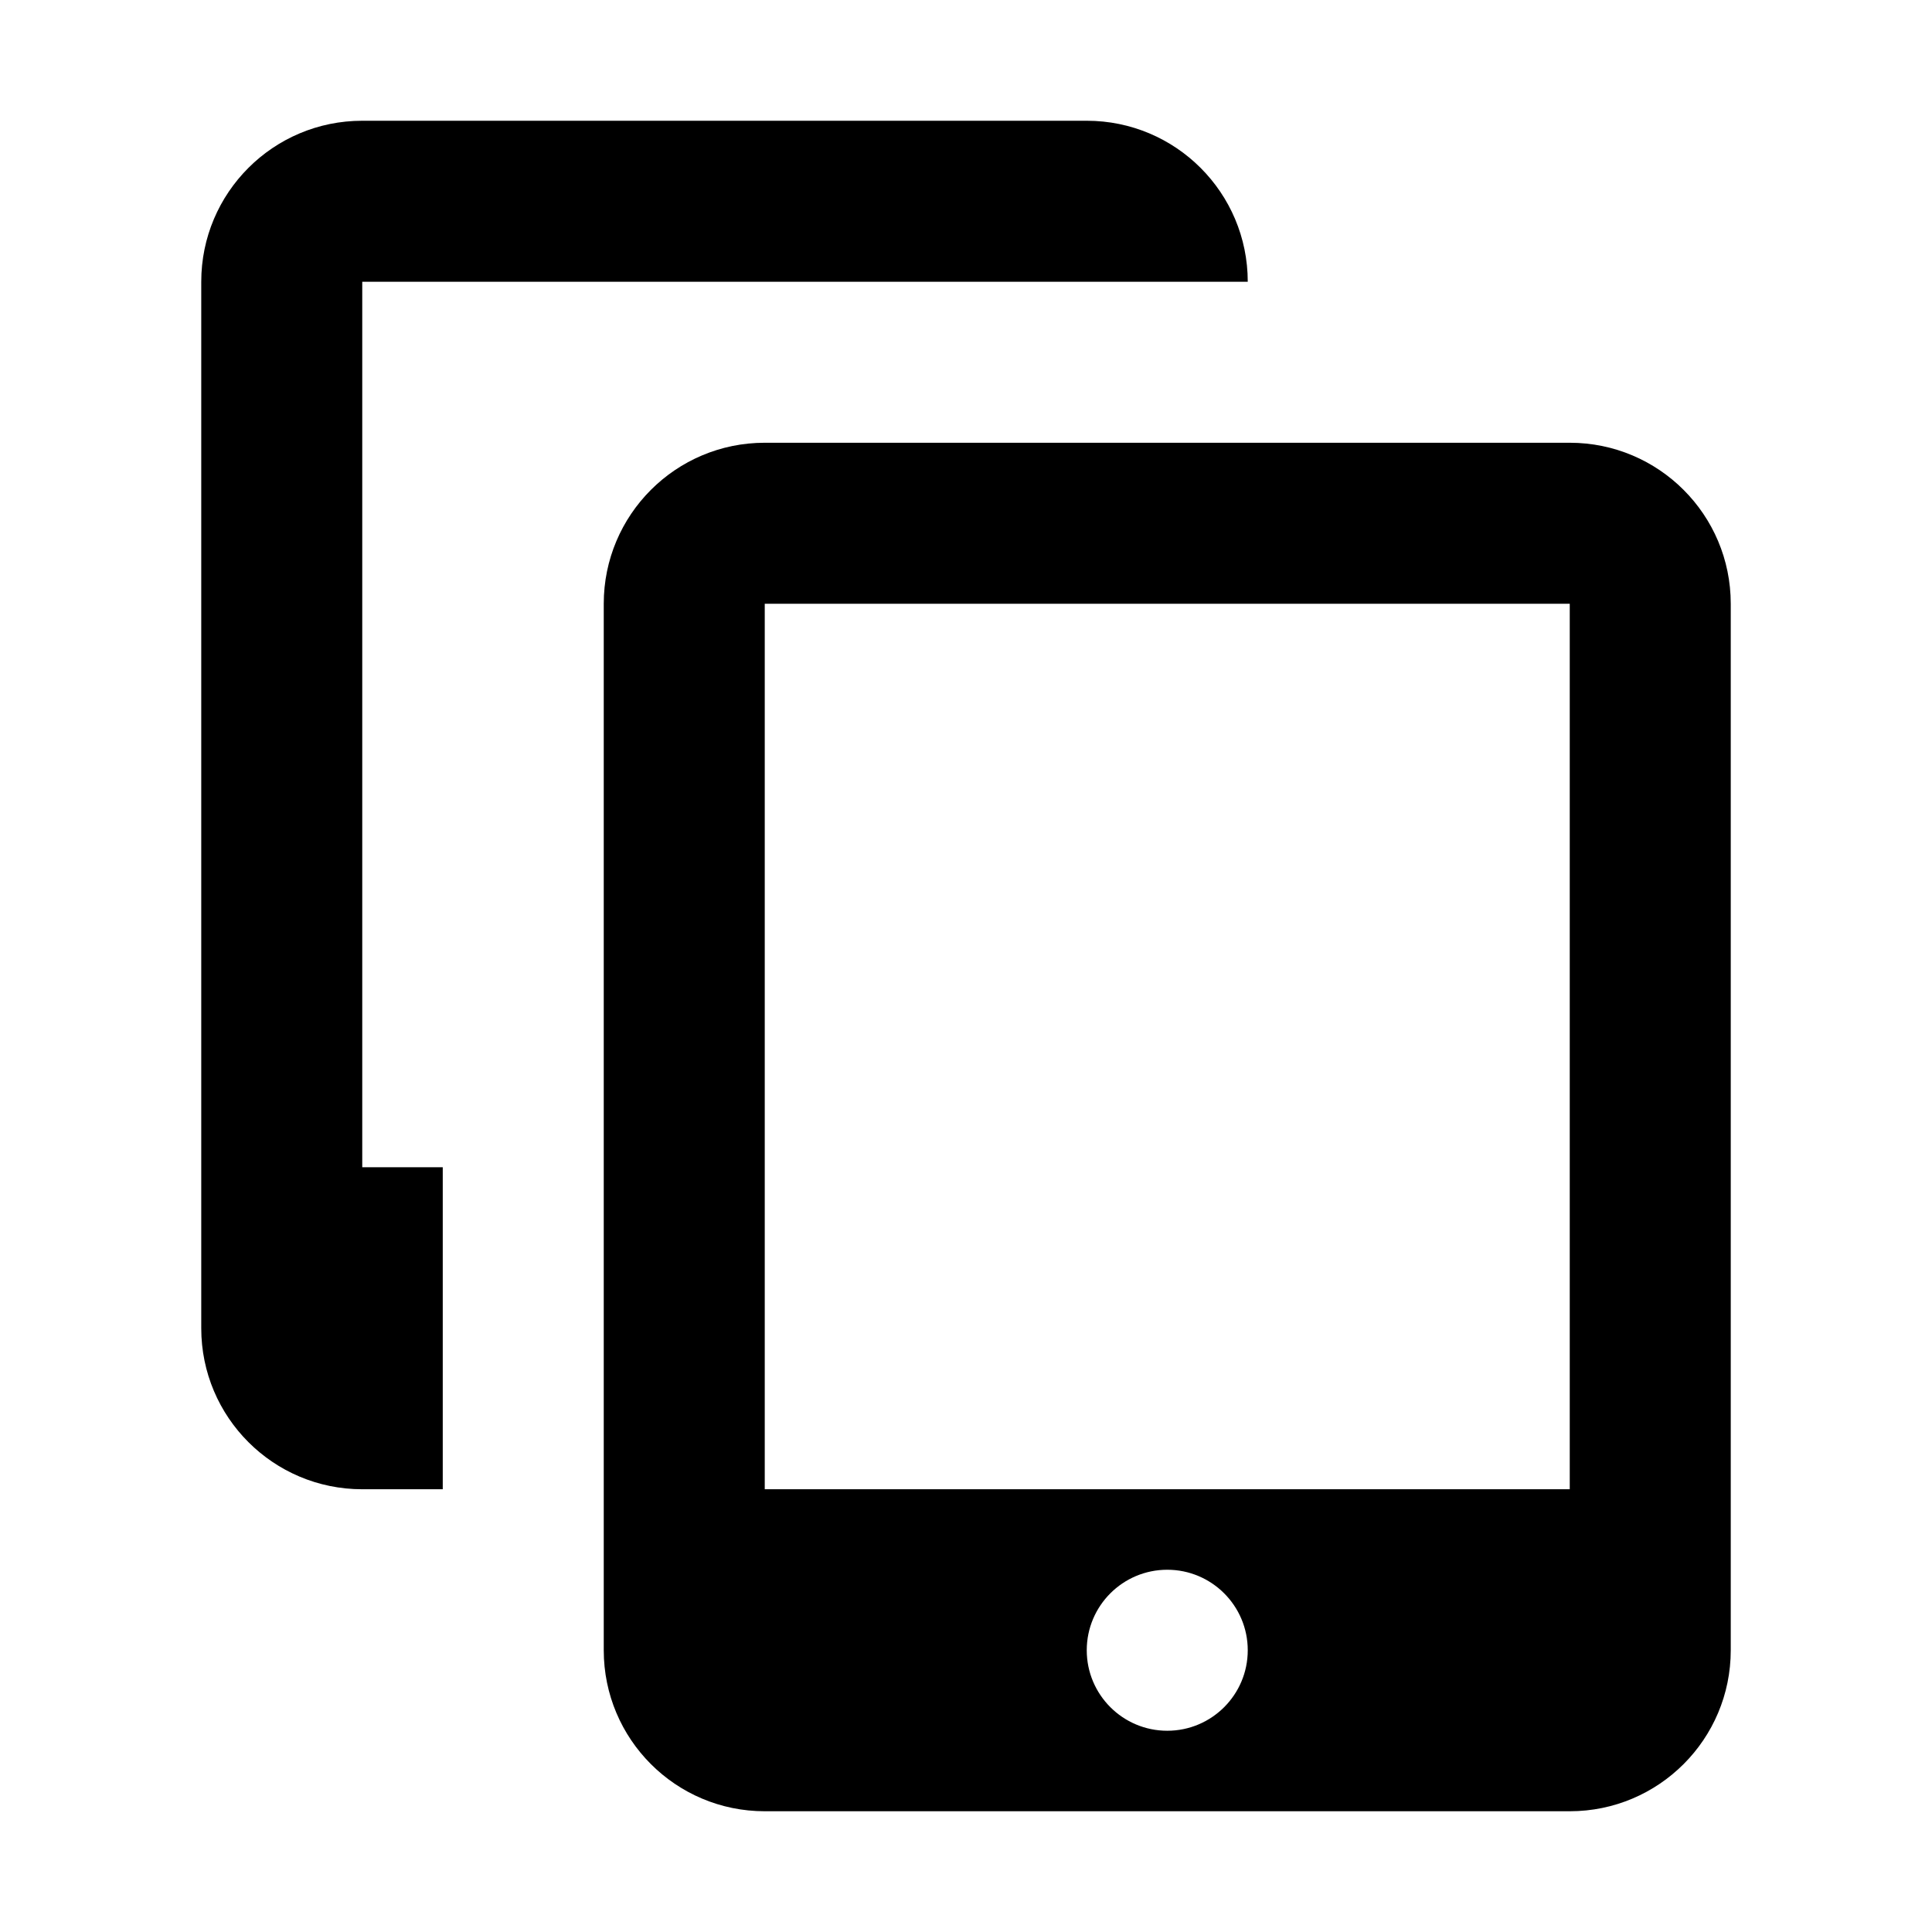 <svg version="1.1" viewBox="0 0 24 24" xmlns="http://www.w3.org/2000/svg">
<g transform="translate(-398.5,-444.5)">
  <g id="Icon_80">
   <path id="path48" d="m403 448h11c0-1.105-0.895-2-2-2h-9c-1.105 0-2 0.895-2 2v13c0 1.105 0.895 2 2 2h1v-4h-1z"></path>
   <path id="path49" d="m408 450c-1.105 0-2 0.895-2 2v13c0 1.105 0.895 2 2 2h10c1.105 0 2-0.895 2-2v-13c0-1.105-0.895-2-2-2zm10 2h-10v11h10zm-5 14c0.552 0 1-0.448 1-1s-0.448-1-1-1-1 0.448-1 1 0.448 1 1 1z" clip-rule="evenodd" fill-rule="evenodd"></path>
  </g>
 </g>
</svg>